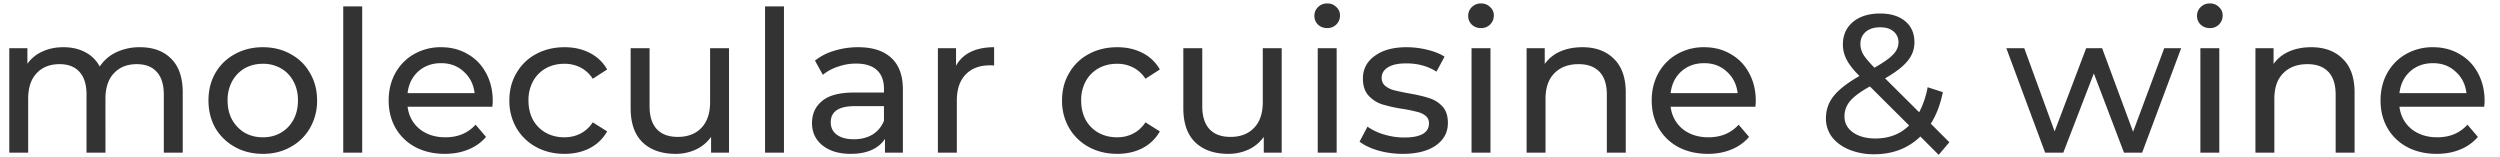 <svg width="159" height="10" viewBox="0 0 159 10" fill="none" xmlns="http://www.w3.org/2000/svg"><path d="M8.901 3.003c.836 0 1.496.242 1.981.727.493.484.74 1.203.74 2.156V9.71h-1.204V6.024c0-.644-.15-1.128-.451-1.454-.293-.326-.715-.49-1.267-.49-.61 0-1.094.193-1.454.577-.36.377-.539.92-.539 1.63V9.71H5.503V6.024c0-.644-.15-1.128-.45-1.454-.293-.326-.716-.49-1.267-.49-.61 0-1.095.193-1.454.577-.36.377-.54.92-.54 1.63V9.71H.59V3.065h1.153v.99c.243-.342.56-.601.953-.777.393-.184.84-.275 1.342-.275.518 0 .978.104 1.379.313.4.209.71.514.927.915a2.566 2.566 0 011.041-.903 3.452 3.452 0 011.517-.325zm7.818 6.782c-.66 0-1.254-.146-1.78-.439a3.24 3.24 0 01-1.242-1.203c-.292-.518-.438-1.103-.438-1.755 0-.652.146-1.233.438-1.743.301-.518.715-.92 1.242-1.204.526-.292 1.12-.438 1.78-.438.66 0 1.25.146 1.768.438.526.285.936.686 1.228 1.204.301.51.452 1.09.452 1.743a3.43 3.43 0 01-.452 1.755 3.15 3.15 0 01-1.228 1.203c-.518.293-1.108.44-1.768.44zm0-1.053c.426 0 .806-.096 1.14-.288.344-.2.611-.477.803-.828.193-.36.289-.769.289-1.228 0-.46-.096-.865-.289-1.217a2.016 2.016 0 00-.802-.827 2.248 2.248 0 00-1.141-.288c-.426 0-.81.096-1.154.288a2.124 2.124 0 00-.802.827 2.49 2.49 0 00-.288 1.217c0 .46.096.869.288 1.228.2.351.468.627.803.828.342.192.727.288 1.153.288zM21.831.407h1.204V9.71H21.83V.407zm9.507 6.018c0 .092-.008.213-.025.364h-5.39c.074.585.33 1.057.764 1.417.443.35.99.526 1.642.526.794 0 1.434-.267 1.918-.802l.665.777c-.3.351-.677.619-1.128.802-.443.184-.94.276-1.492.276-.702 0-1.325-.142-1.868-.426a3.17 3.17 0 01-1.267-1.216c-.292-.518-.438-1.103-.438-1.755 0-.644.142-1.225.426-1.743.292-.518.69-.92 1.19-1.204a3.389 3.389 0 011.718-.438c.636 0 1.2.146 1.693.438.502.285.89.686 1.166 1.204.284.518.426 1.112.426 1.78zm-3.285-2.407c-.576 0-1.061.176-1.454.527-.384.35-.61.81-.677 1.379h4.263c-.067-.56-.297-1.016-.69-1.367-.384-.36-.865-.539-1.442-.539zm7.853 5.767c-.677 0-1.283-.146-1.818-.439a3.24 3.24 0 01-1.241-1.203 3.43 3.43 0 01-.452-1.755c0-.652.15-1.233.452-1.743.3-.518.714-.92 1.24-1.204.536-.292 1.142-.438 1.819-.438.602 0 1.136.12 1.604.363a2.58 2.58 0 011.104 1.053l-.915.59a2.045 2.045 0 00-.778-.715 2.217 2.217 0 00-1.028-.238c-.434 0-.827.096-1.178.288a2.098 2.098 0 00-.815.827 2.492 2.492 0 00-.289 1.217c0 .468.097.881.289 1.24.2.352.472.623.815.816.35.192.743.288 1.178.288.376 0 .719-.08 1.028-.238a2.04 2.04 0 00.778-.715l.915.577a2.66 2.66 0 01-1.104 1.066c-.468.242-1.002.363-1.604.363zm10.459-6.72V9.71h-1.14V8.707a2.46 2.46 0 01-.966.802 3.007 3.007 0 01-1.291.276c-.886 0-1.584-.242-2.094-.727-.51-.493-.765-1.216-.765-2.169V3.065h1.204v3.686c0 .644.154 1.133.464 1.467.309.326.752.489 1.329.489.635 0 1.136-.192 1.504-.577.368-.384.552-.927.552-1.63V3.065h1.203zM48.657.407h1.203V9.71h-1.203V.407zm5.921 2.596c.92 0 1.621.225 2.106.677.493.45.74 1.124.74 2.018V9.71h-1.14v-.878c-.201.31-.49.548-.866.715-.368.159-.806.238-1.316.238-.744 0-1.342-.18-1.793-.539-.443-.36-.665-.832-.665-1.417 0-.585.213-1.053.64-1.404.426-.36 1.103-.539 2.03-.539h1.906v-.238c0-.518-.15-.915-.45-1.191-.302-.276-.745-.414-1.33-.414-.393 0-.777.067-1.153.2a2.883 2.883 0 00-.953.515l-.502-.903a3.556 3.556 0 011.229-.627 5.01 5.01 0 011.517-.225zm-.276 5.854c.46 0 .857-.1 1.191-.3a1.79 1.79 0 00.727-.878V6.75h-1.855c-1.02 0-1.53.343-1.53 1.028 0 .335.13.598.389.79.26.192.619.288 1.078.288zm6.503-4.676c.209-.384.518-.677.928-.878.41-.2.906-.3 1.492-.3v1.165a2.35 2.35 0 00-.276-.012c-.652 0-1.166.196-1.542.59-.368.384-.552.935-.552 1.654v3.31H59.65V3.065h1.154v1.116zm10.252 5.604c-.677 0-1.283-.146-1.818-.439a3.24 3.24 0 01-1.241-1.203 3.43 3.43 0 01-.452-1.755c0-.652.15-1.233.452-1.743.3-.518.714-.92 1.24-1.204.536-.292 1.142-.438 1.819-.438.602 0 1.136.12 1.604.363a2.58 2.58 0 011.104 1.053l-.915.59a2.045 2.045 0 00-.778-.715 2.217 2.217 0 00-1.028-.238c-.434 0-.827.096-1.178.288a2.098 2.098 0 00-.815.827 2.492 2.492 0 00-.289 1.217c0 .468.097.881.289 1.24.2.352.472.623.815.816.35.192.743.288 1.178.288.376 0 .719-.08 1.028-.238a2.04 2.04 0 00.778-.715l.915.577a2.66 2.66 0 01-1.104 1.066c-.468.242-1.002.363-1.604.363zm10.459-6.72V9.71h-1.14V8.707a2.46 2.46 0 01-.966.802 3.007 3.007 0 01-1.291.276c-.886 0-1.584-.242-2.094-.727-.51-.493-.765-1.216-.765-2.169V3.065h1.204v3.686c0 .644.154 1.133.464 1.467.309.326.752.489 1.329.489.635 0 1.136-.192 1.504-.577.368-.384.552-.927.552-1.63V3.065h1.203zm2.292 0h1.203V9.71h-1.203V3.065zm.601-1.279a.824.824 0 01-.589-.225.75.75 0 01-.225-.552.75.75 0 01.225-.552.8.8 0 01.59-.238.78.78 0 01.576.226.692.692 0 01.238.539.785.785 0 01-.238.577.78.78 0 01-.577.225zm4.806 7.999a5.721 5.721 0 01-1.567-.213c-.502-.15-.894-.338-1.179-.564l.502-.953a3.6 3.6 0 001.066.502c.417.125.84.188 1.266.188 1.053 0 1.58-.301 1.58-.903 0-.2-.072-.36-.214-.476a1.29 1.29 0 00-.539-.251 9.453 9.453 0 00-.902-.188 9.142 9.142 0 01-1.317-.289 2.023 2.023 0 01-.865-.551c-.242-.26-.364-.623-.364-1.091 0-.602.251-1.082.753-1.442.501-.368 1.174-.551 2.018-.551.443 0 .886.054 1.33.163.442.108.806.254 1.09.438l-.514.953c-.543-.35-1.183-.526-1.918-.526-.51 0-.899.083-1.166.25-.268.167-.401.389-.401.665 0 .217.075.388.225.514.15.125.334.217.552.276.225.058.539.125.94.2.535.092.966.192 1.291.301.335.1.619.276.853.527.234.25.351.602.351 1.053 0 .602-.259 1.082-.777 1.442-.51.35-1.208.526-2.094.526zm4.375-6.72h1.204V9.71H93.59V3.065zm.602-1.279a.824.824 0 01-.59-.225.75.75 0 01-.225-.552.75.75 0 01.226-.552.8.8 0 01.589-.238.78.78 0 01.577.226.692.692 0 01.238.539c0 .226-.08.418-.238.577a.78.78 0 01-.577.225zm6.448 1.217c.844 0 1.513.246 2.006.74.501.484.752 1.199.752 2.143V9.71h-1.203V6.024c0-.644-.155-1.128-.464-1.454-.31-.326-.753-.49-1.329-.49-.652 0-1.166.193-1.542.577-.376.377-.565.92-.565 1.63V9.71h-1.203V3.065h1.153v1.003a2.36 2.36 0 01.978-.79c.418-.184.89-.275 1.417-.275zm11.028 3.422c0 .092-.009.213-.025.364h-5.391c.075.585.33 1.057.764 1.417.443.35.991.526 1.643.526.794 0 1.433-.267 1.918-.802l.664.777c-.3.351-.677.619-1.128.802-.443.184-.94.276-1.492.276-.702 0-1.325-.142-1.868-.426a3.17 3.17 0 01-1.266-1.216c-.293-.518-.439-1.103-.439-1.755 0-.644.142-1.225.426-1.743.293-.518.69-.92 1.191-1.204a3.391 3.391 0 011.718-.438c.635 0 1.199.146 1.692.438a2.94 2.94 0 011.166 1.204c.285.518.427 1.112.427 1.78zm-3.285-2.407c-.577 0-1.062.176-1.454.527-.385.35-.611.81-.677 1.379h4.262c-.067-.56-.296-1.016-.689-1.367-.385-.36-.865-.539-1.442-.539zm14.918 5.83l-1.166-1.166c-.778.752-1.756 1.128-2.934 1.128a4.126 4.126 0 01-1.58-.288c-.468-.192-.836-.46-1.103-.802a1.956 1.956 0 01-.389-1.192c0-.534.163-1.007.489-1.416.334-.418.882-.844 1.643-1.279-.385-.385-.657-.731-.815-1.04a2.086 2.086 0 01-.239-.966c0-.593.214-1.07.64-1.43.434-.359 1.011-.538 1.73-.538.669 0 1.199.163 1.592.489.393.326.589.773.589 1.341 0 .443-.146.84-.438 1.191-.285.351-.761.719-1.43 1.103l2.169 2.157a5.56 5.56 0 00.539-1.592l.966.313c-.151.769-.406 1.438-.765 2.006l1.179 1.179-.677.802zm-3.724-8.112c-.393 0-.702.1-.928.301-.217.192-.326.447-.326.765 0 .226.059.443.176.652.125.209.363.493.714.852.577-.326.974-.606 1.191-.84.226-.234.339-.489.339-.764a.87.87 0 00-.314-.702c-.2-.176-.484-.264-.852-.264zm-.301 7.071c.869 0 1.584-.276 2.144-.827l-2.495-2.483c-.602.335-1.024.648-1.266.94a1.478 1.478 0 00-.351.966c0 .418.179.757.539 1.016.368.259.844.388 1.429.388zm19.447-5.742L136.24 9.71h-1.153l-1.918-5.04-1.944 5.04h-1.153l-2.47-6.645h1.141l1.931 5.291 2.006-5.29h1.015l1.969 5.315 1.981-5.316h1.078zm1.221 0h1.204V9.71h-1.204V3.065zm.602-1.279a.822.822 0 01-.589-.225.749.749 0 01-.226-.552.75.75 0 01.226-.552.799.799 0 01.589-.238.78.78 0 01.577.226.695.695 0 01.238.539.788.788 0 01-.815.802zm6.448 1.217c.844 0 1.513.246 2.006.74.501.484.752 1.199.752 2.143V9.71h-1.204V6.024c0-.644-.154-1.128-.464-1.454-.309-.326-.752-.49-1.329-.49-.651 0-1.165.193-1.542.577-.376.377-.564.92-.564 1.63V9.71h-1.203V3.065h1.153v1.003c.242-.342.568-.606.978-.79.418-.184.89-.275 1.417-.275zm11.027 3.422c0 .092-.008.213-.025.364h-5.391c.076.585.33 1.057.765 1.417.443.35.991.526 1.642.526.795 0 1.434-.267 1.919-.802l.664.777a2.903 2.903 0 01-1.128.802c-.443.184-.94.276-1.492.276-.702 0-1.325-.142-1.868-.426a3.164 3.164 0 01-1.266-1.216c-.293-.518-.439-1.103-.439-1.755 0-.644.142-1.225.426-1.743.293-.518.69-.92 1.191-1.204a3.389 3.389 0 011.718-.438c.635 0 1.199.146 1.692.438.502.285.89.686 1.166 1.204.284.518.426 1.112.426 1.78zm-3.284-2.407c-.577 0-1.062.176-1.455.527-.384.35-.61.81-.677 1.379h4.263c-.067-.56-.297-1.016-.69-1.367-.384-.36-.865-.539-1.441-.539z" fill="#333"/></svg>